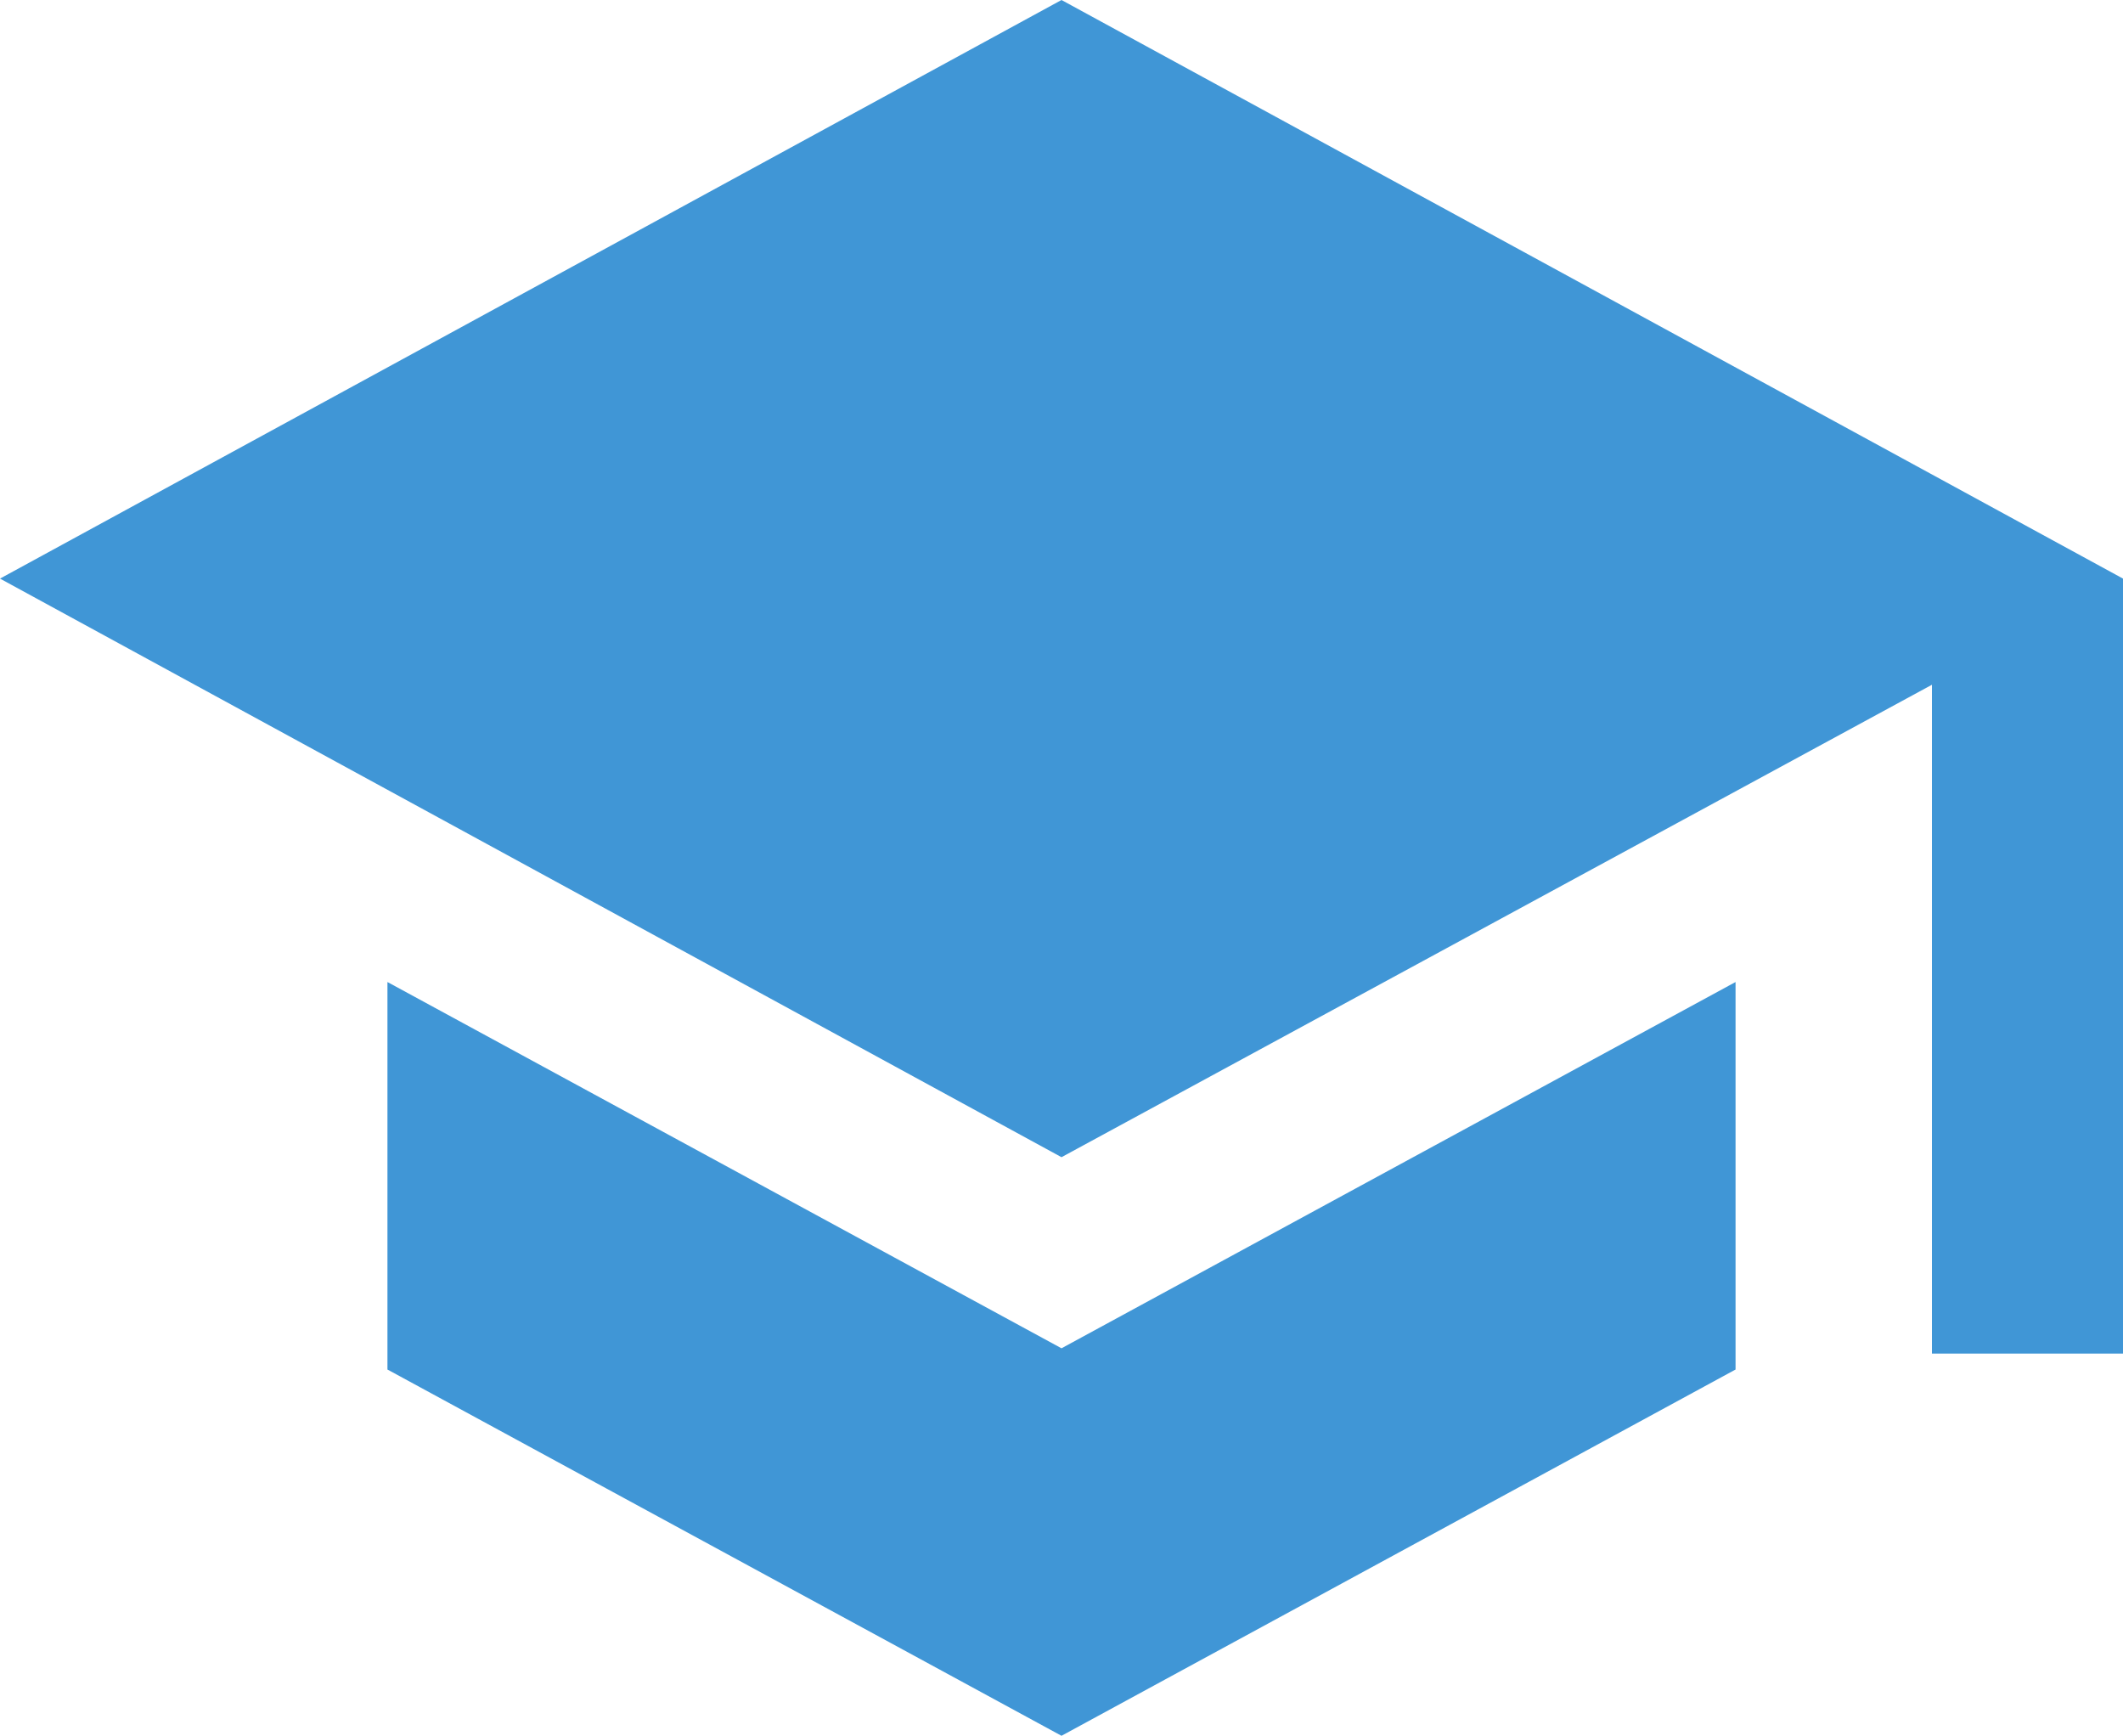 <svg id="Capa_1" data-name="Capa 1" xmlns="http://www.w3.org/2000/svg" viewBox="0 0 40 32.7"><title>00_Portal de Datos_iconos-Educación-cultura-deportes</title><path d="M7.3,18.5v7.3L20,32.7l12.7-6.9V18.5L20,25.4ZM20,0L0,10.9,20,21.8l16.4-8.9V25.5H40V10.9Zm0,0L0,10.9,20,21.8l16.4-8.9V25.5H40V10.9Z" style="fill:#4096D6"/></svg>